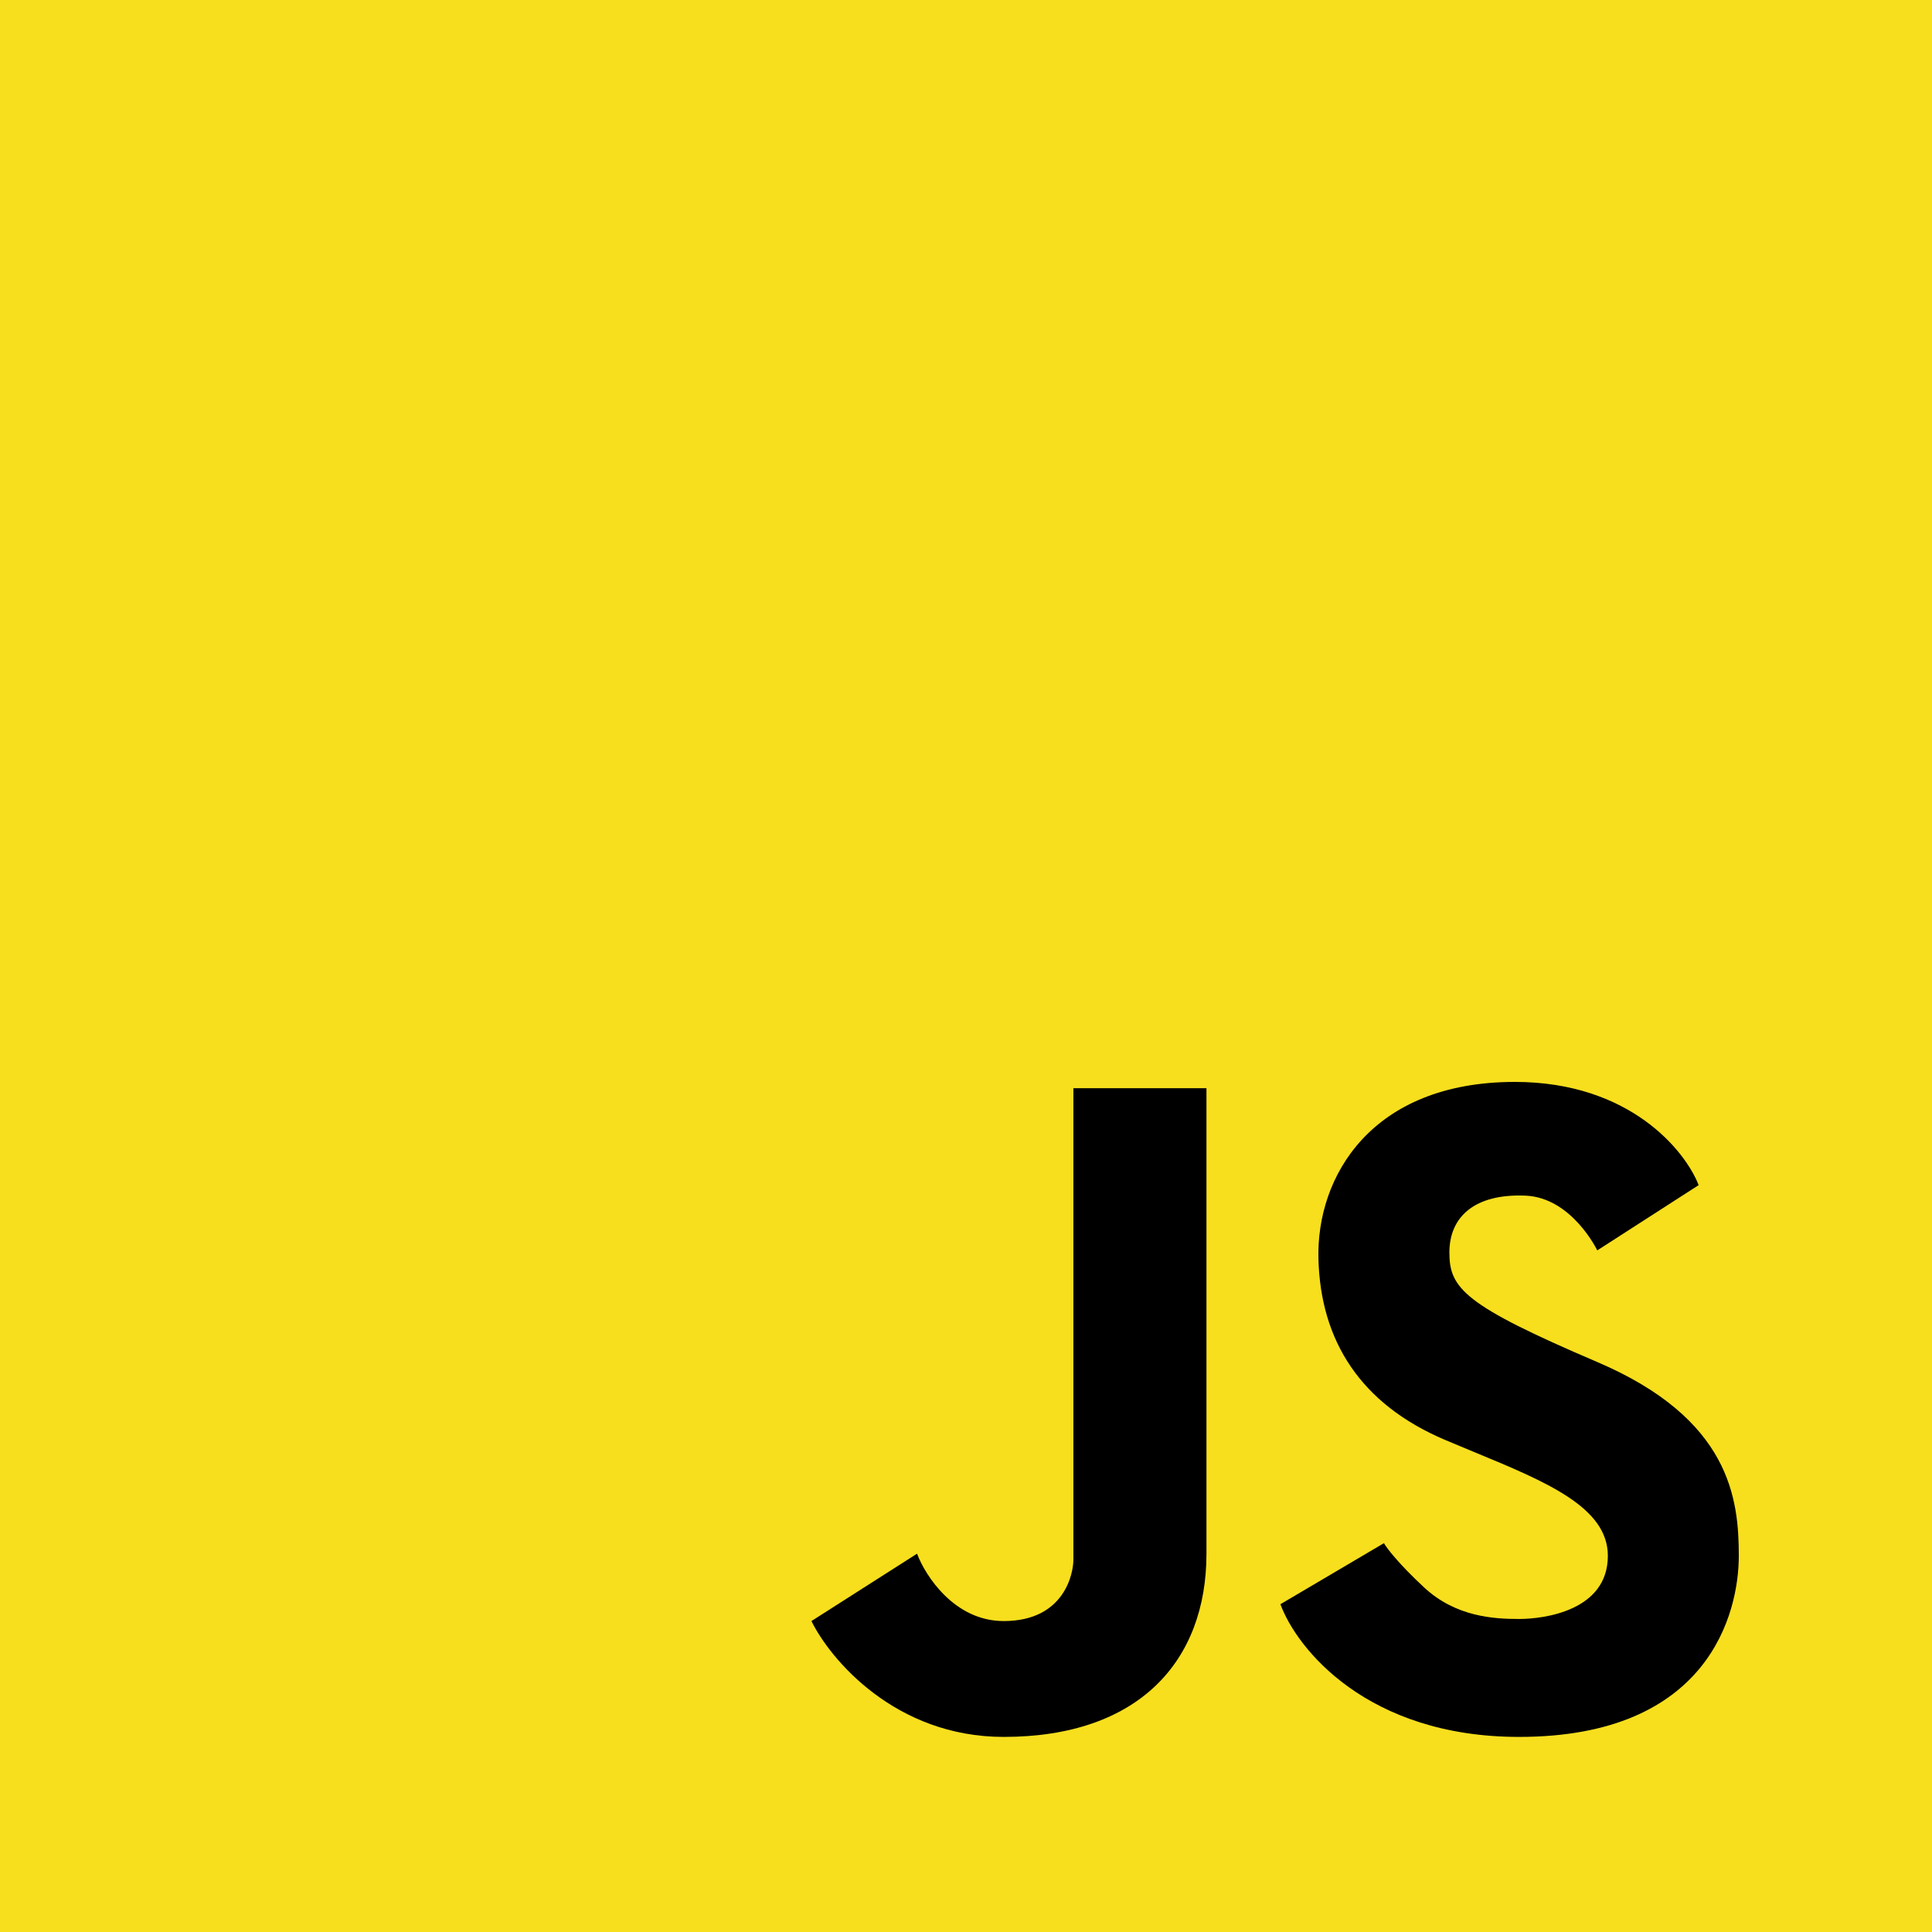 <svg width="50" height="50" viewBox="0 0 50 50" fill="none" xmlns="http://www.w3.org/2000/svg">
<rect width="50" height="50" fill="#F7DF1D"/>
<path d="M43.961 30.671C43.615 29.78 42.179 28 39.205 28C35.487 28 34.066 30.453 34.121 32.578C34.175 34.704 35.214 36.339 37.401 37.266C37.649 37.371 37.895 37.473 38.137 37.573C40.021 38.351 41.611 39.008 41.611 40.264C41.611 41.681 39.97 41.899 39.314 41.899C38.658 41.899 37.674 41.844 36.854 41.081C36.198 40.471 35.888 40.064 35.816 39.937L33.137 41.517C33.556 42.662 35.378 44.951 39.314 44.951C44.235 44.951 45 41.735 45 40.264C45 38.792 44.781 36.721 41.337 35.249C37.893 33.778 37.51 33.342 37.51 32.415C37.51 31.488 38.166 30.889 39.478 30.943C40.681 30.993 41.337 32.36 41.337 32.36L43.961 30.671Z" fill="black"/>
<path d="M27.779 28.163H31.223V40.209C31.223 42.989 29.474 44.951 25.975 44.951C23.176 44.951 21.492 42.953 21 41.953L23.733 40.209C23.952 40.791 24.707 41.953 25.975 41.953C27.56 41.953 27.779 40.7 27.779 40.373V28.163Z" fill="black"/>
</svg>
